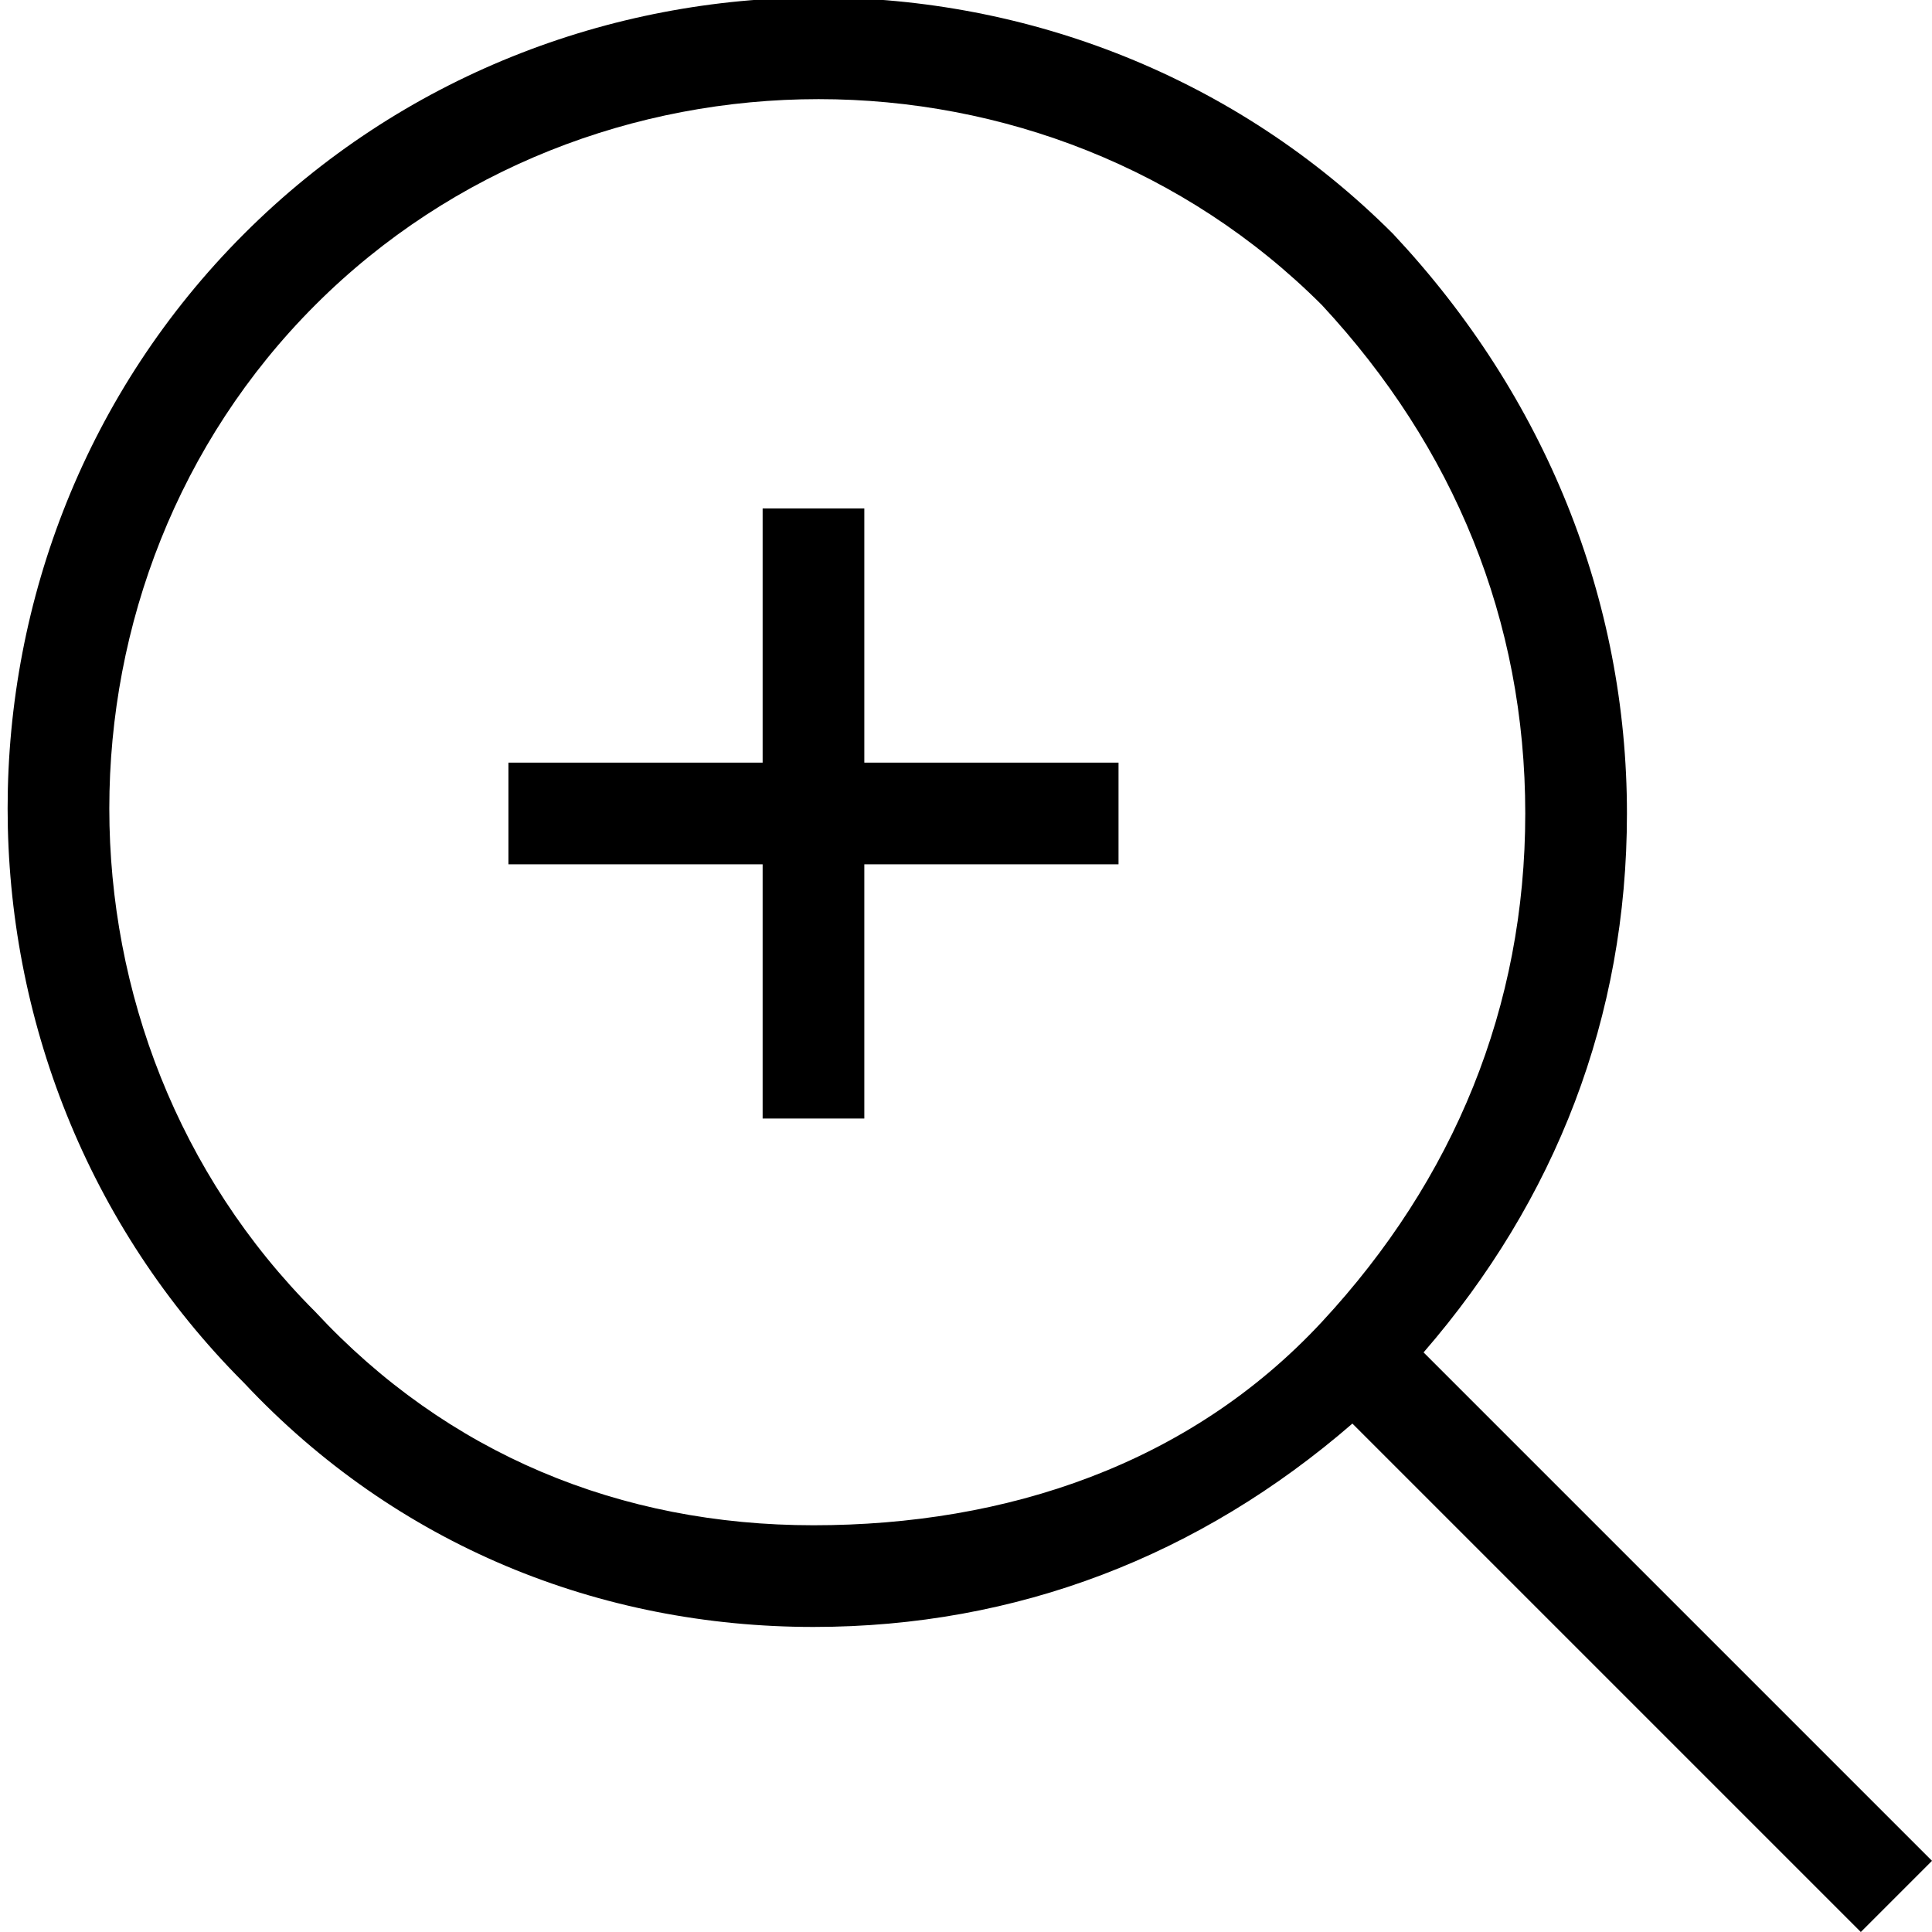 <svg xmlns="http://www.w3.org/2000/svg" viewBox="0 0 19 19">
  <g id="icon-magnify">
    <polygon points="8.5,5 7.5,5 7.5,7.5 5,7.5 5,8.5 7.5,8.5 7.5,11 8.5,11 8.5,8.5 11,8.5 11,7.5 8.5,7.5 "/>
    <path d="M19,18.3l-5-5c1.3-1.5,2-3.3,2-5.3c0-2.1-0.8-4.1-2.3-5.7c-3.1-3.1-8.2-3.1-11.3,0s-3.1,8.2,0,11.3C3.9,15.2,5.9,16,8,16c2,0,3.8-0.7,5.3-2l5,5L19,18.3z M8,15c-1.9,0-3.6-0.7-4.9-2.1c-2.7-2.7-2.7-7.2,0-9.9s7.2-2.7,9.9,0c1.3,1.4,2,3.1,2,5s-0.7,3.6-2,5S9.9,15,8,15z"/>
  </g>
</svg>